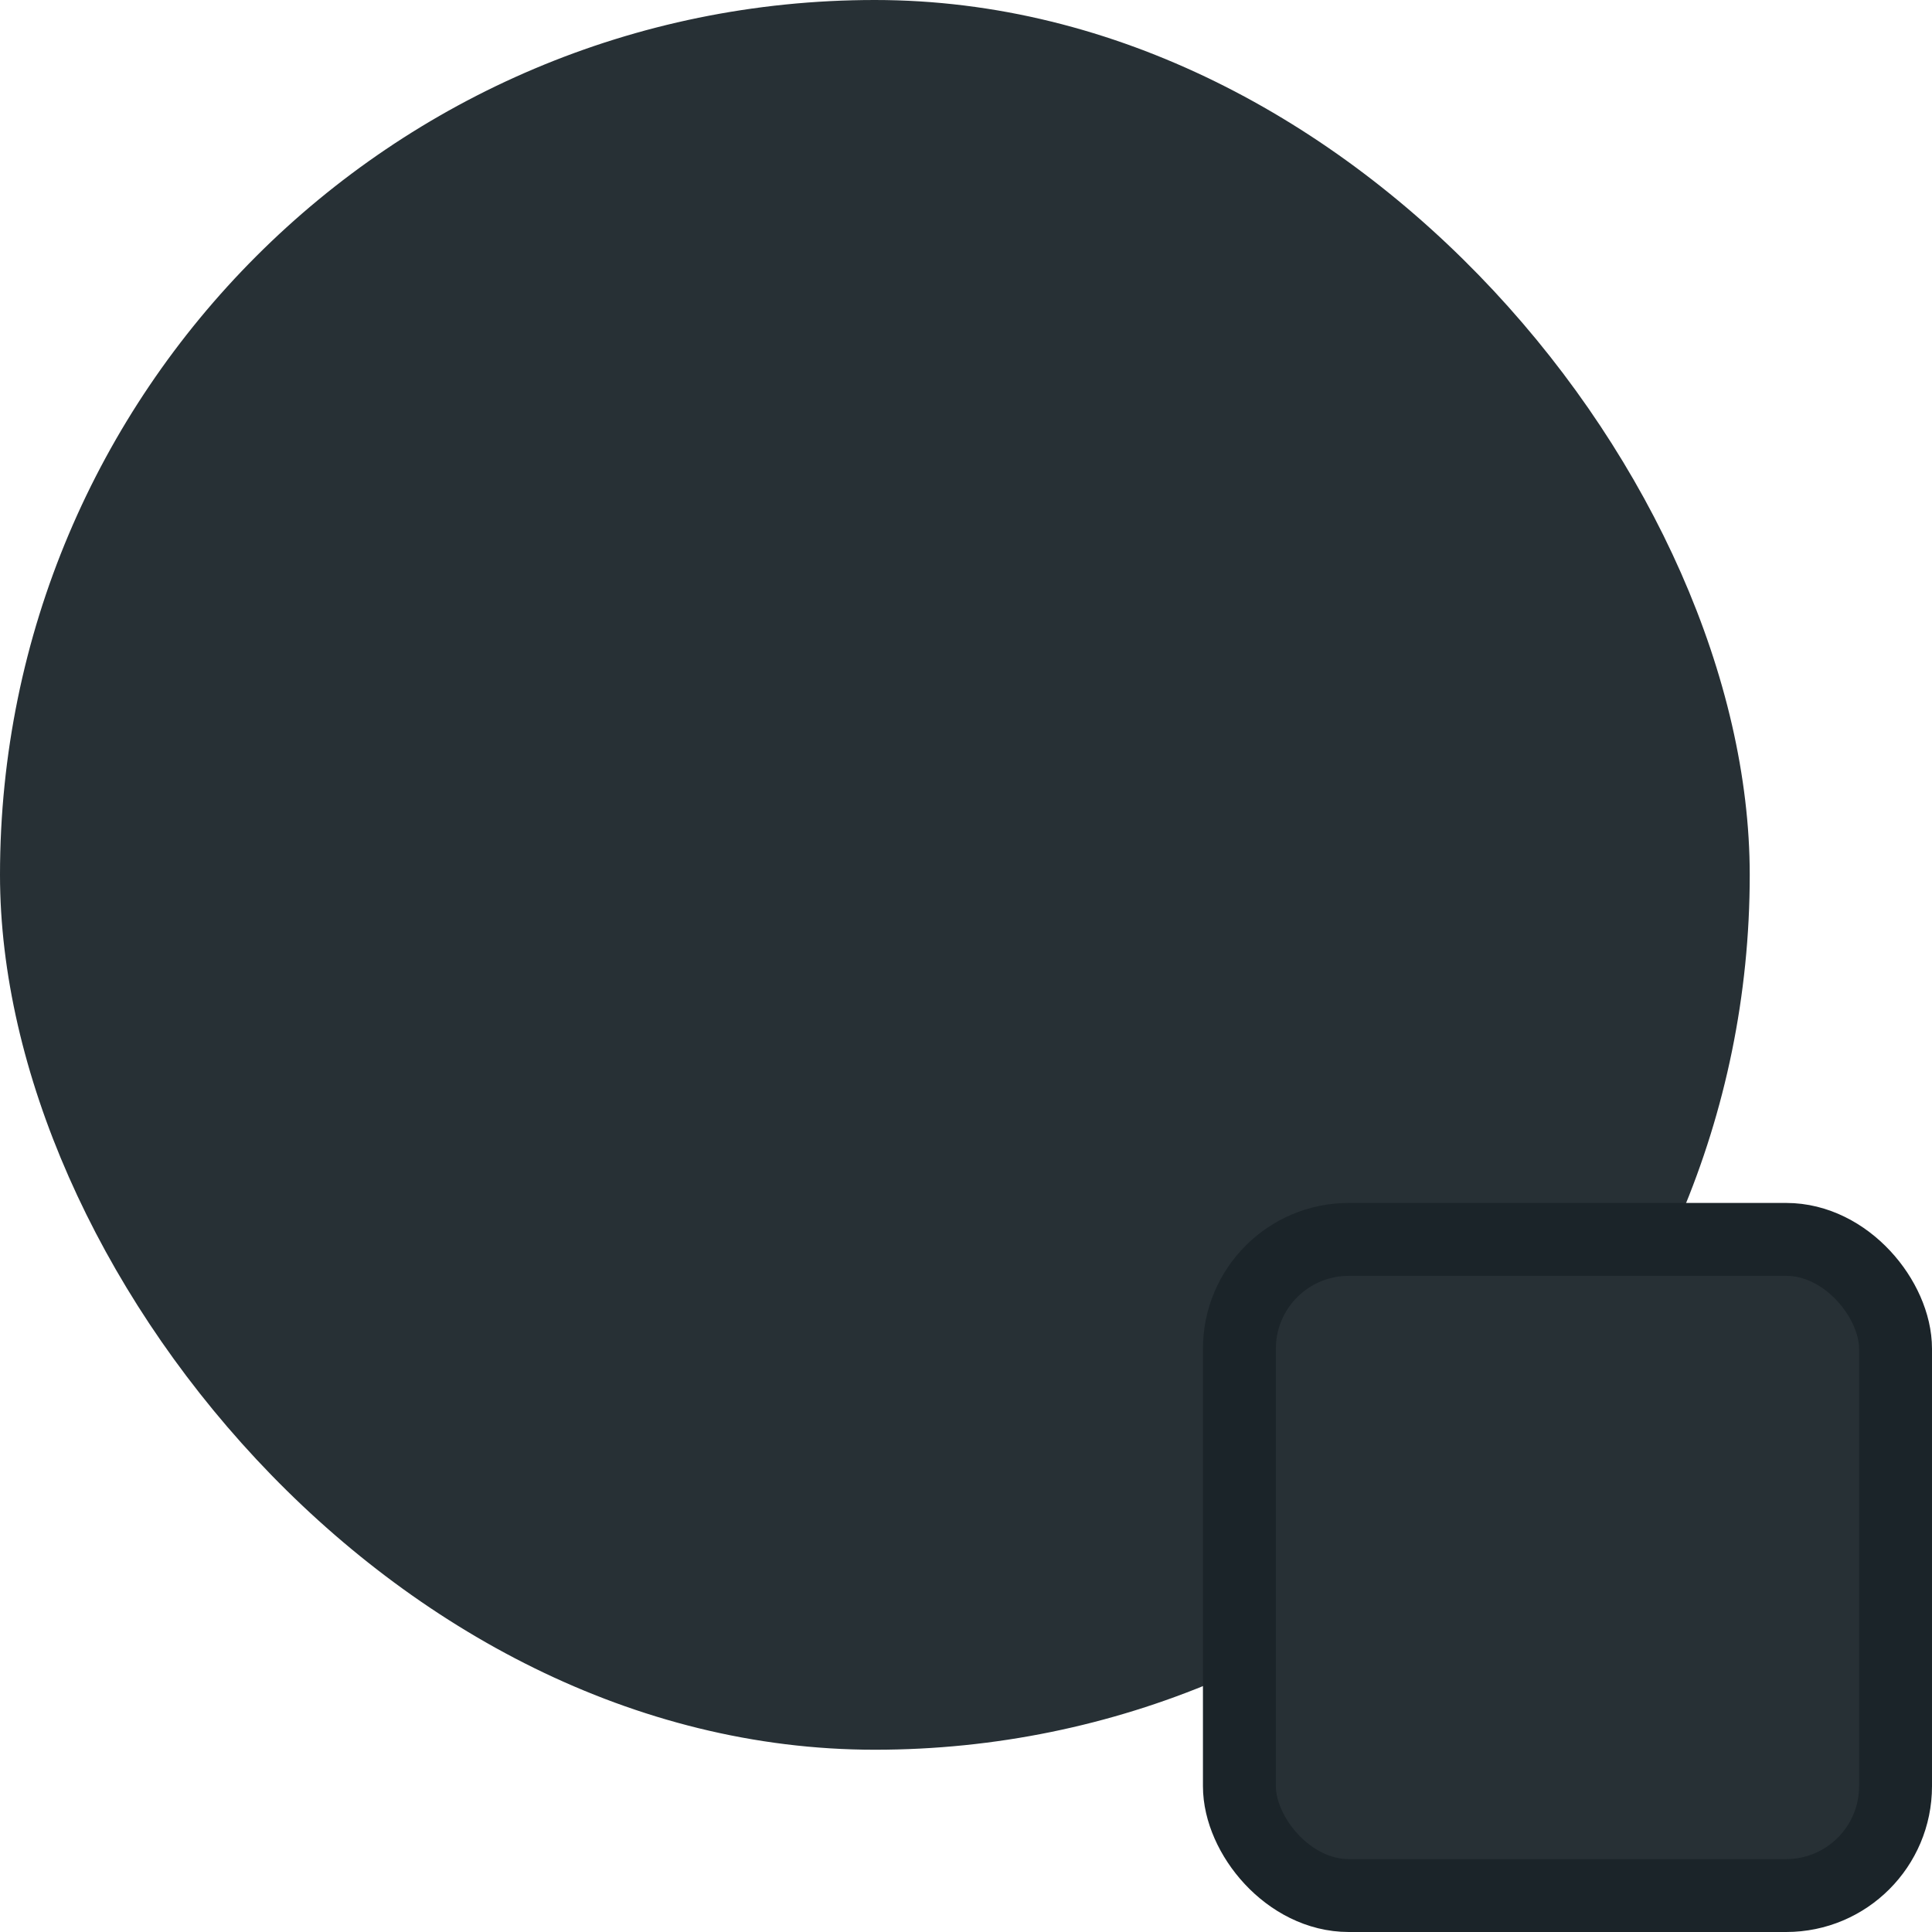 <svg width="53" height="53" viewBox="0 0 53 53" fill="none" xmlns="http://www.w3.org/2000/svg">
<rect width="48" height="48" rx="24" fill="#273035"/>
<rect x="34" y="34" width="18" height="18" rx="3" fill="#273035"/>
<rect x="34" y="34" width="18" height="18" rx="3" stroke="#1B2429" stroke-width="2"/>
</svg>
